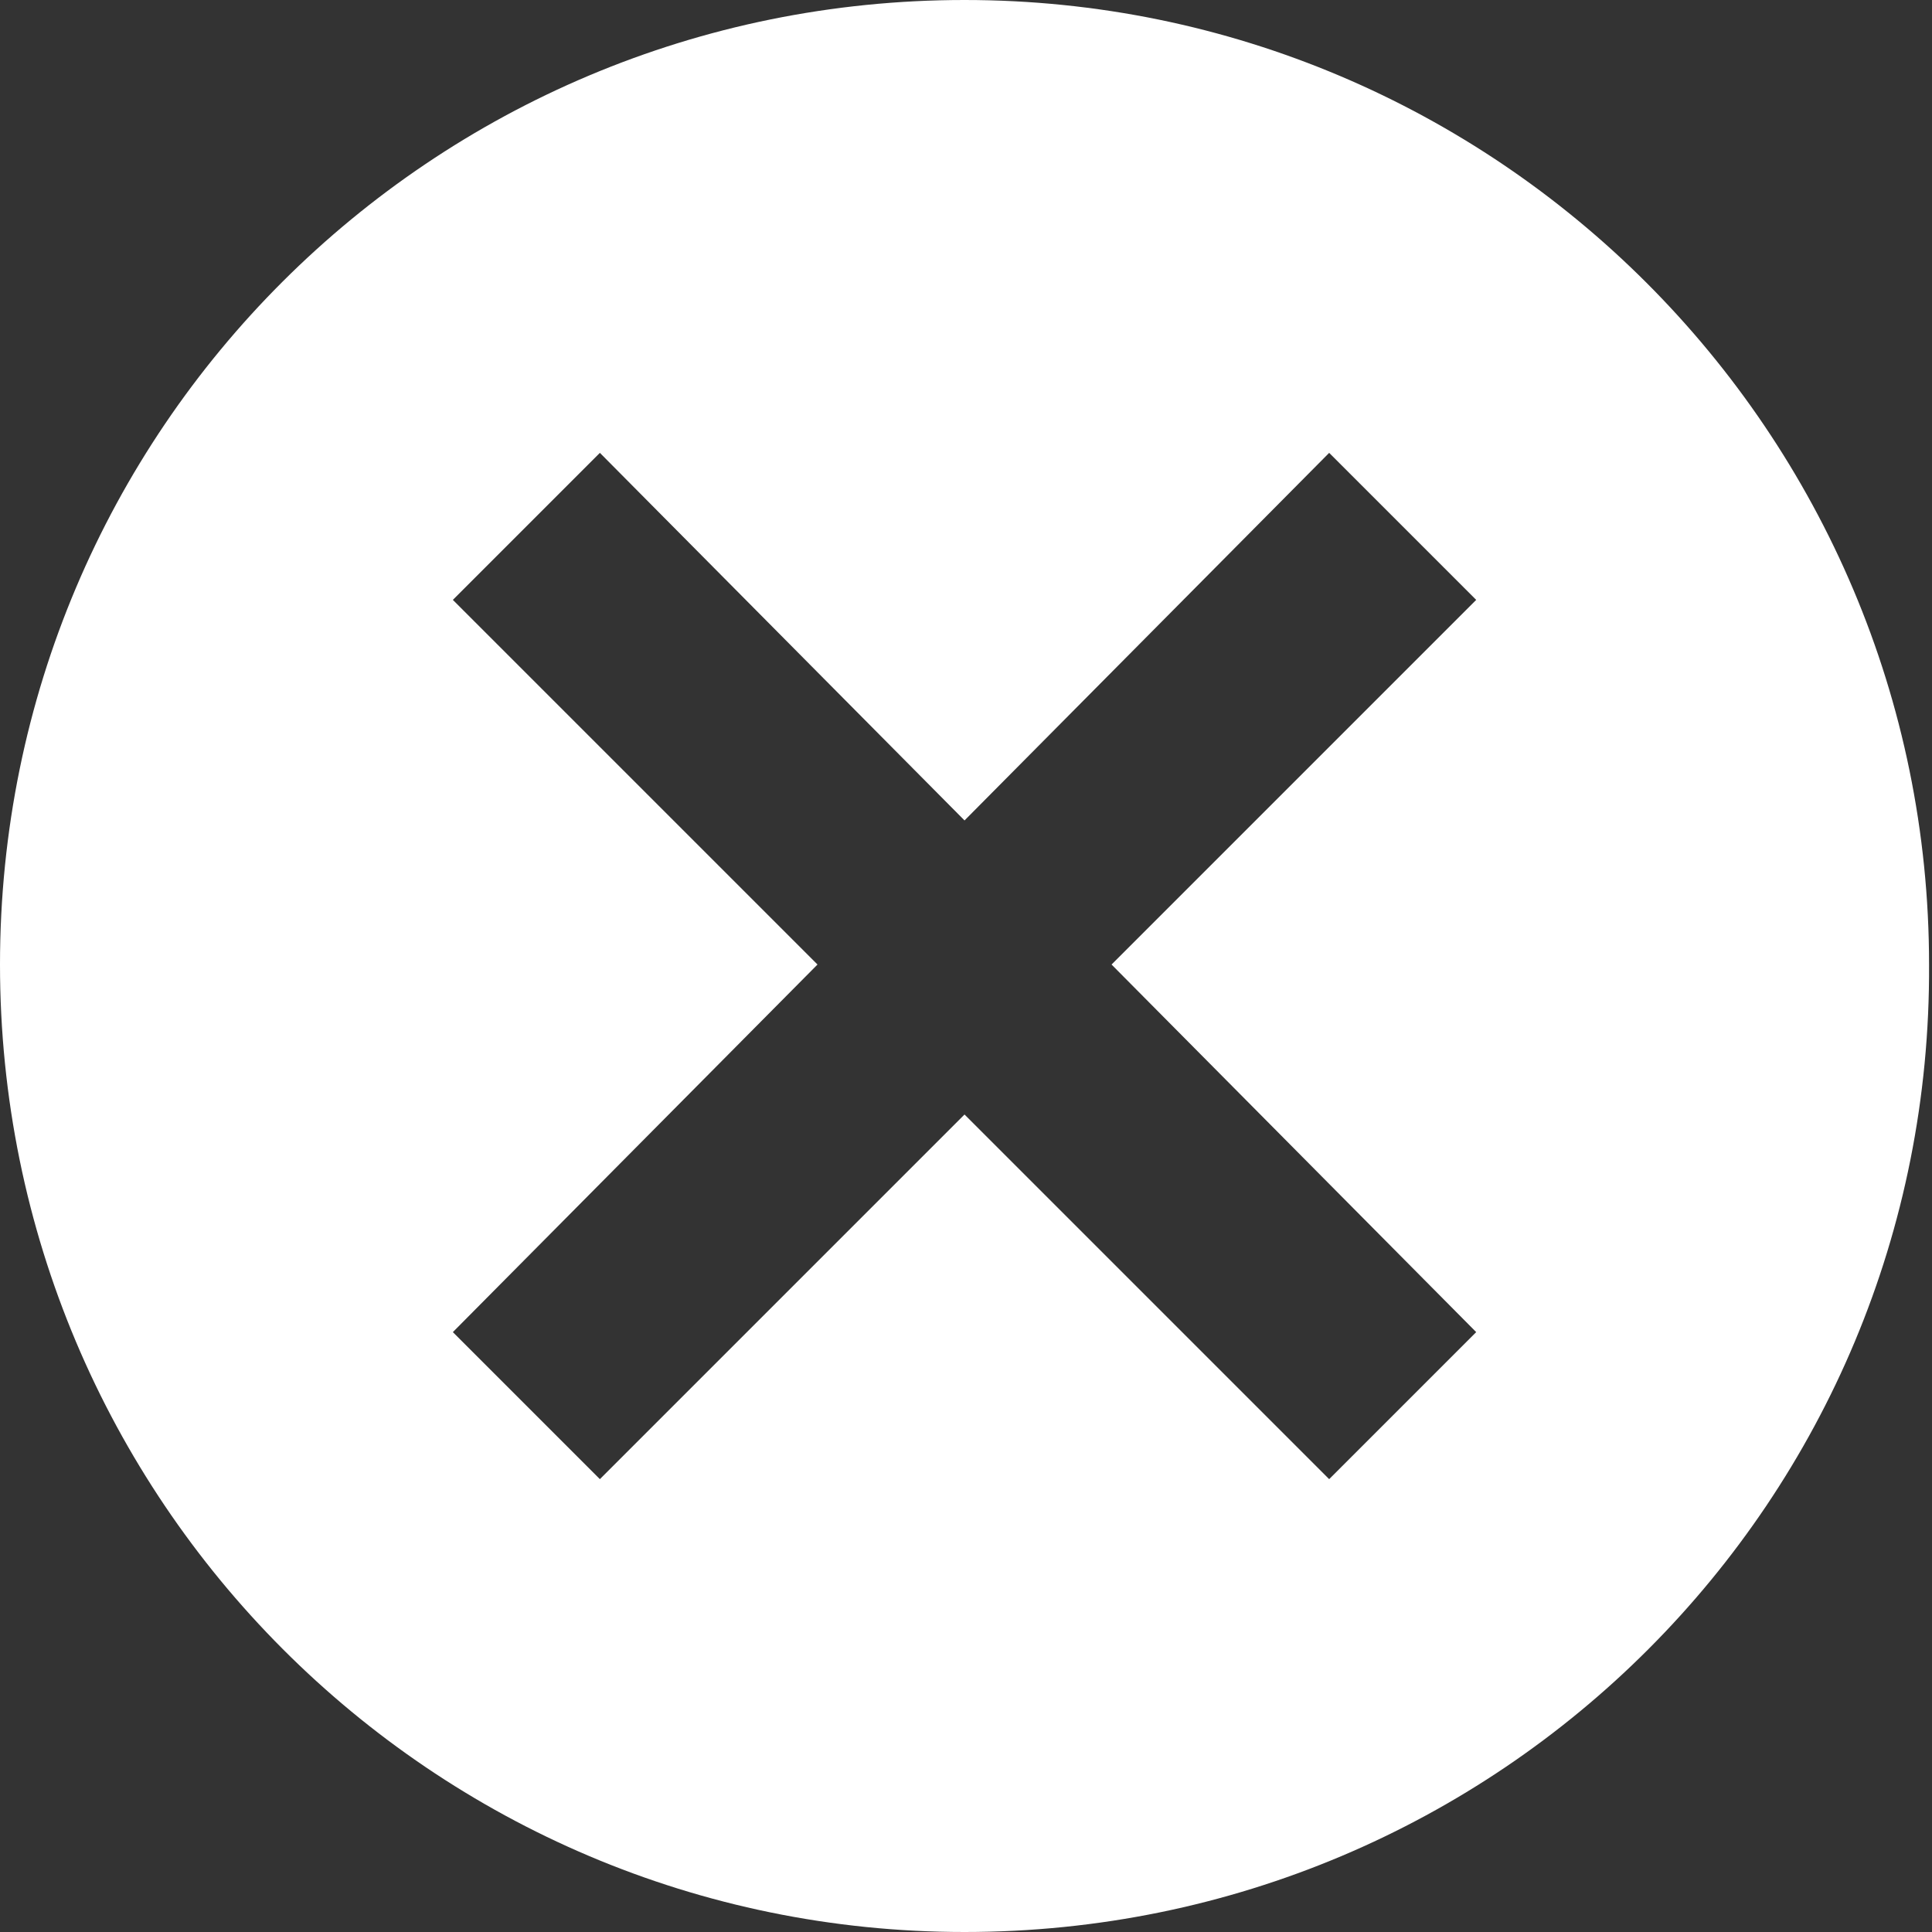 <?xml version="1.0" encoding="utf-8"?>
<!-- Generator: Adobe Illustrator 24.2.2, SVG Export Plug-In . SVG Version: 6.00 Build 0)  -->
<svg version="1.1" id="Layer_1" xmlns="http://www.w3.org/2000/svg" xmlns:xlink="http://www.w3.org/1999/xlink" x="0px" y="0px"
	 viewBox="0 0 65.7 65.7" style="enable-background:new 0 0 65.7 65.7;" xml:space="preserve">
<rect x="0" y="0" width="65.7" height="65.7" fill="#333333" stroke="none"/>
<style type="text/css">
	.st0{fill-rule:evenodd;clip-rule:evenodd;fill:#FFFFFF;}
</style>
<path id="Path_1604" class="st0" d="M37.8,32.8l12.4-12.4l-5-5L32.8,27.9L20.4,15.4l-5,5l12.4,12.4L15.4,45.3l5,5l12.4-12.4
	l12.4,12.4l5-5L37.8,32.8z M32.8,65.7C14.7,65.7,0,51,0,32.8S14.7,0,32.8,0s32.8,14.7,32.8,32.8C65.7,51,51,65.7,32.8,65.7
	L32.8,65.7z"/>
</svg>
